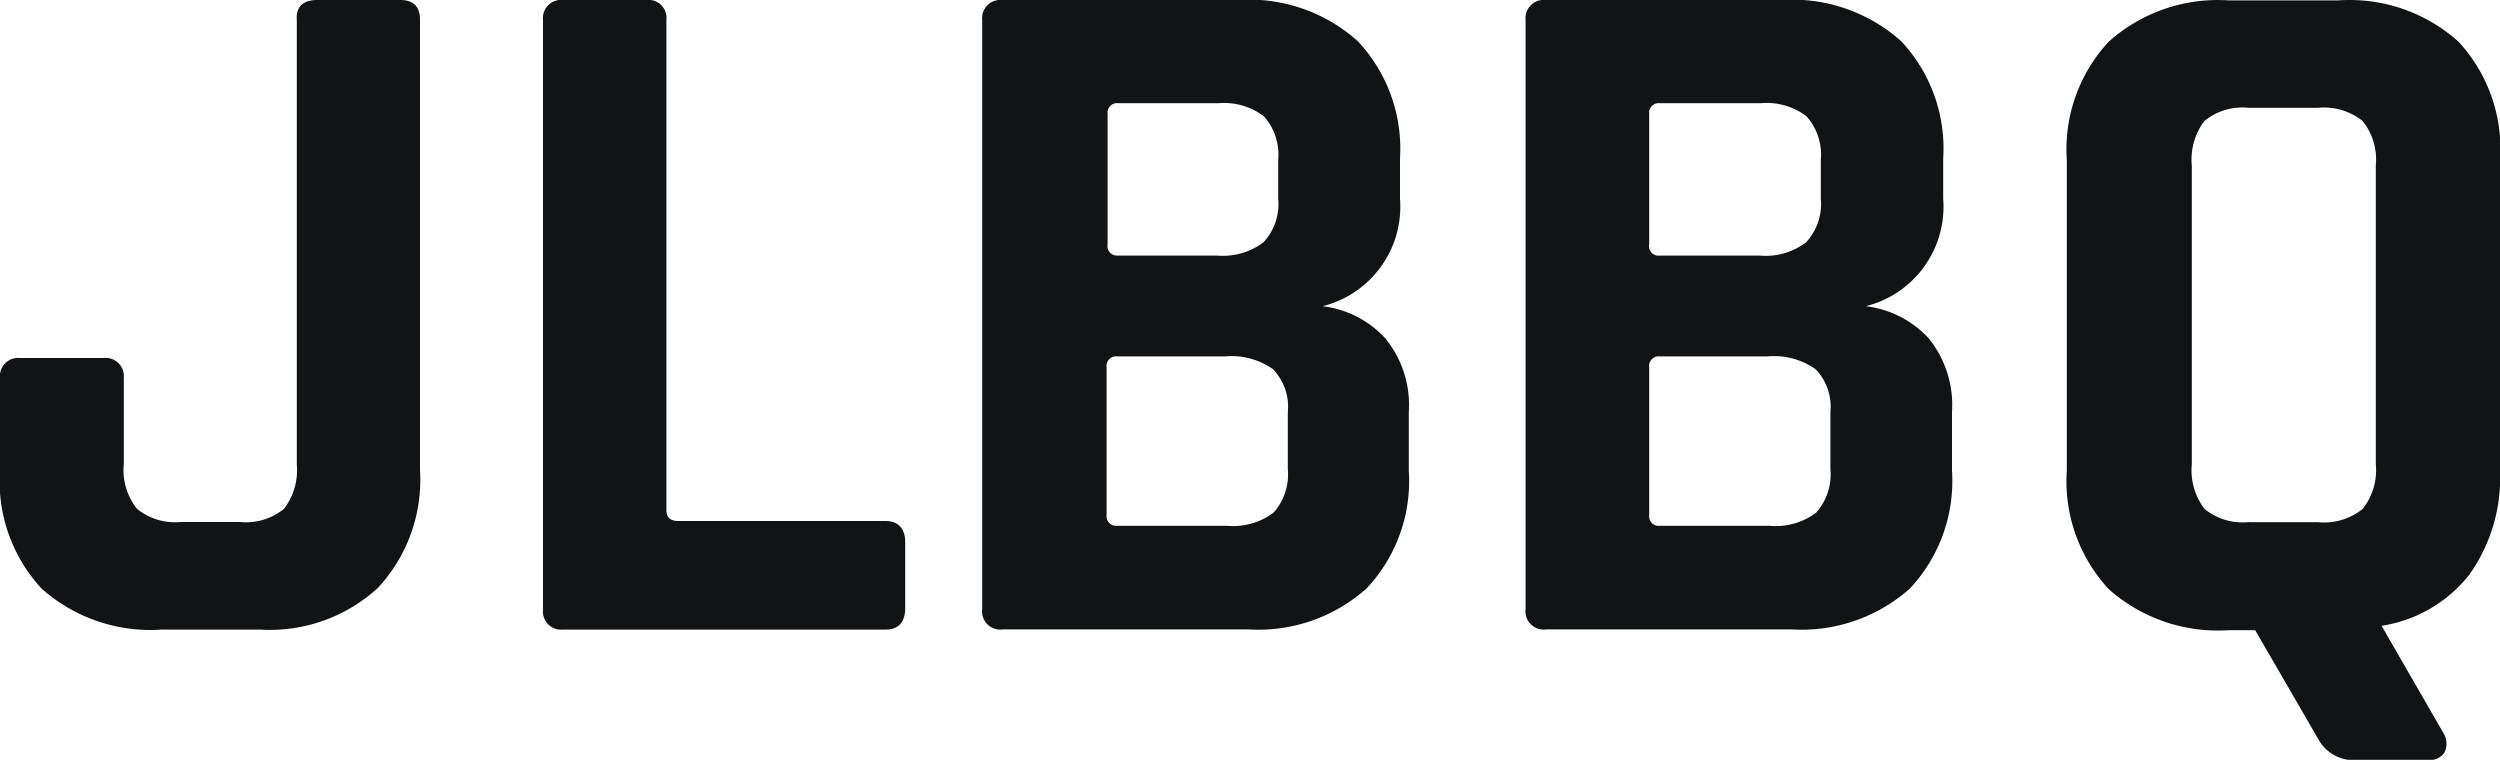 <svg xmlns="http://www.w3.org/2000/svg" viewBox="0 0 125 37.99"><defs><style>.cls-1{fill:#121314;}</style></defs><g id="Layer_2" data-name="Layer 2"><g id="BBQ_and_steak_house_badges" data-name="BBQ and steak house badges"><path class="cls-1" d="M15.86,0H20c.68,0,1,.33,1,1V23.5a7.94,7.94,0,0,1-2.11,5.9A8,8,0,0,1,13,31.48H8.08a8.18,8.18,0,0,1-6-2.05A7.9,7.9,0,0,1,0,23.5V18.9a.91.91,0,0,1,1-1H5.19a.91.91,0,0,1,1,1v4.31a3.1,3.1,0,0,0,.66,2.23,3,3,0,0,0,2.18.66H12a3,3,0,0,0,2.2-.66,3.19,3.19,0,0,0,.64-2.23V1C14.79.34,15.15,0,15.86,0Z"/><path class="cls-1" d="M44.26,31.48H28.15a.91.91,0,0,1-1-1V1a.91.91,0,0,1,1-1h4.17a.9.9,0,0,1,1,1V25.51c0,.36.2.54.59.54H44.26c.65,0,1,.36,1,1.07v3.33C45.24,31.14,44.91,31.48,44.26,31.48Z"/><path class="cls-1" d="M49.11,30.45V1a.91.91,0,0,1,1-1H61.89a8.14,8.14,0,0,1,6,2.06A7.85,7.85,0,0,1,70,7.93v2a5.13,5.13,0,0,1-3.87,5.38,5.09,5.09,0,0,1,3.13,1.6,5.26,5.26,0,0,1,1.18,3.69v2.94a7.82,7.82,0,0,1-2.11,5.88,8.12,8.12,0,0,1-5.92,2.05H50.14A.91.91,0,0,1,49.11,30.45Zm6.76-17.67h5a3.38,3.38,0,0,0,2.3-.66,2.81,2.81,0,0,0,.74-2.18V8a2.88,2.88,0,0,0-.71-2.18,3.3,3.3,0,0,0-2.28-.66h-5a.48.48,0,0,0-.54.54v6.51A.48.48,0,0,0,55.87,12.78Zm0,13.51h5.48a3.38,3.38,0,0,0,2.33-.66,2.88,2.88,0,0,0,.71-2.18V20.61a2.71,2.71,0,0,0-.74-2.15,3.61,3.61,0,0,0-2.4-.64H55.87a.48.48,0,0,0-.54.54v7.39A.48.48,0,0,0,55.87,26.29Z"/><path class="cls-1" d="M76.28,30.45V1a.91.91,0,0,1,1-1H89.06a8.18,8.18,0,0,1,6,2.06,7.85,7.85,0,0,1,2.1,5.87v2a5.13,5.13,0,0,1-3.87,5.38,5.12,5.12,0,0,1,3.14,1.6,5.31,5.31,0,0,1,1.17,3.69v2.94a7.86,7.86,0,0,1-2.1,5.88,8.14,8.14,0,0,1-5.93,2.05H77.31A.91.91,0,0,1,76.28,30.45ZM83,12.78h5a3.34,3.34,0,0,0,2.3-.66,2.81,2.81,0,0,0,.74-2.18V8a2.88,2.88,0,0,0-.71-2.18,3.27,3.27,0,0,0-2.28-.66H83a.48.48,0,0,0-.54.54v6.51A.48.48,0,0,0,83,12.78Zm0,13.51h5.48a3.36,3.36,0,0,0,2.33-.66,2.88,2.88,0,0,0,.71-2.18V20.61a2.71,2.71,0,0,0-.74-2.15,3.6,3.6,0,0,0-2.39-.64H83a.48.48,0,0,0-.54.54v7.39A.48.48,0,0,0,83,26.29Z"/><path class="cls-1" d="M121.43,38h-3.58a2,2,0,0,1-1.91-1l-3.18-5.49h-1.32a8.22,8.22,0,0,1-6-2.05,7.93,7.93,0,0,1-2.1-5.93V8a7.91,7.91,0,0,1,2.1-5.92,8.18,8.18,0,0,1,6-2.06h5.48a8.14,8.14,0,0,1,6,2.06A7.87,7.87,0,0,1,125,8V23.5a8.35,8.35,0,0,1-1.54,5.24,6.92,6.92,0,0,1-4.38,2.55l3.13,5.43a1,1,0,0,1,0,.93A.89.89,0,0,1,121.43,38Zm-9-11.89h3.47a3.08,3.08,0,0,0,2.23-.66,3.1,3.1,0,0,0,.66-2.23V8.27a3.07,3.07,0,0,0-.66-2.22,3.08,3.08,0,0,0-2.23-.66h-3.47a3,3,0,0,0-2.21.66,3.17,3.17,0,0,0-.63,2.22V23.21a3.2,3.2,0,0,0,.63,2.23A3,3,0,0,0,112.47,26.1Z"/></g></g></svg>